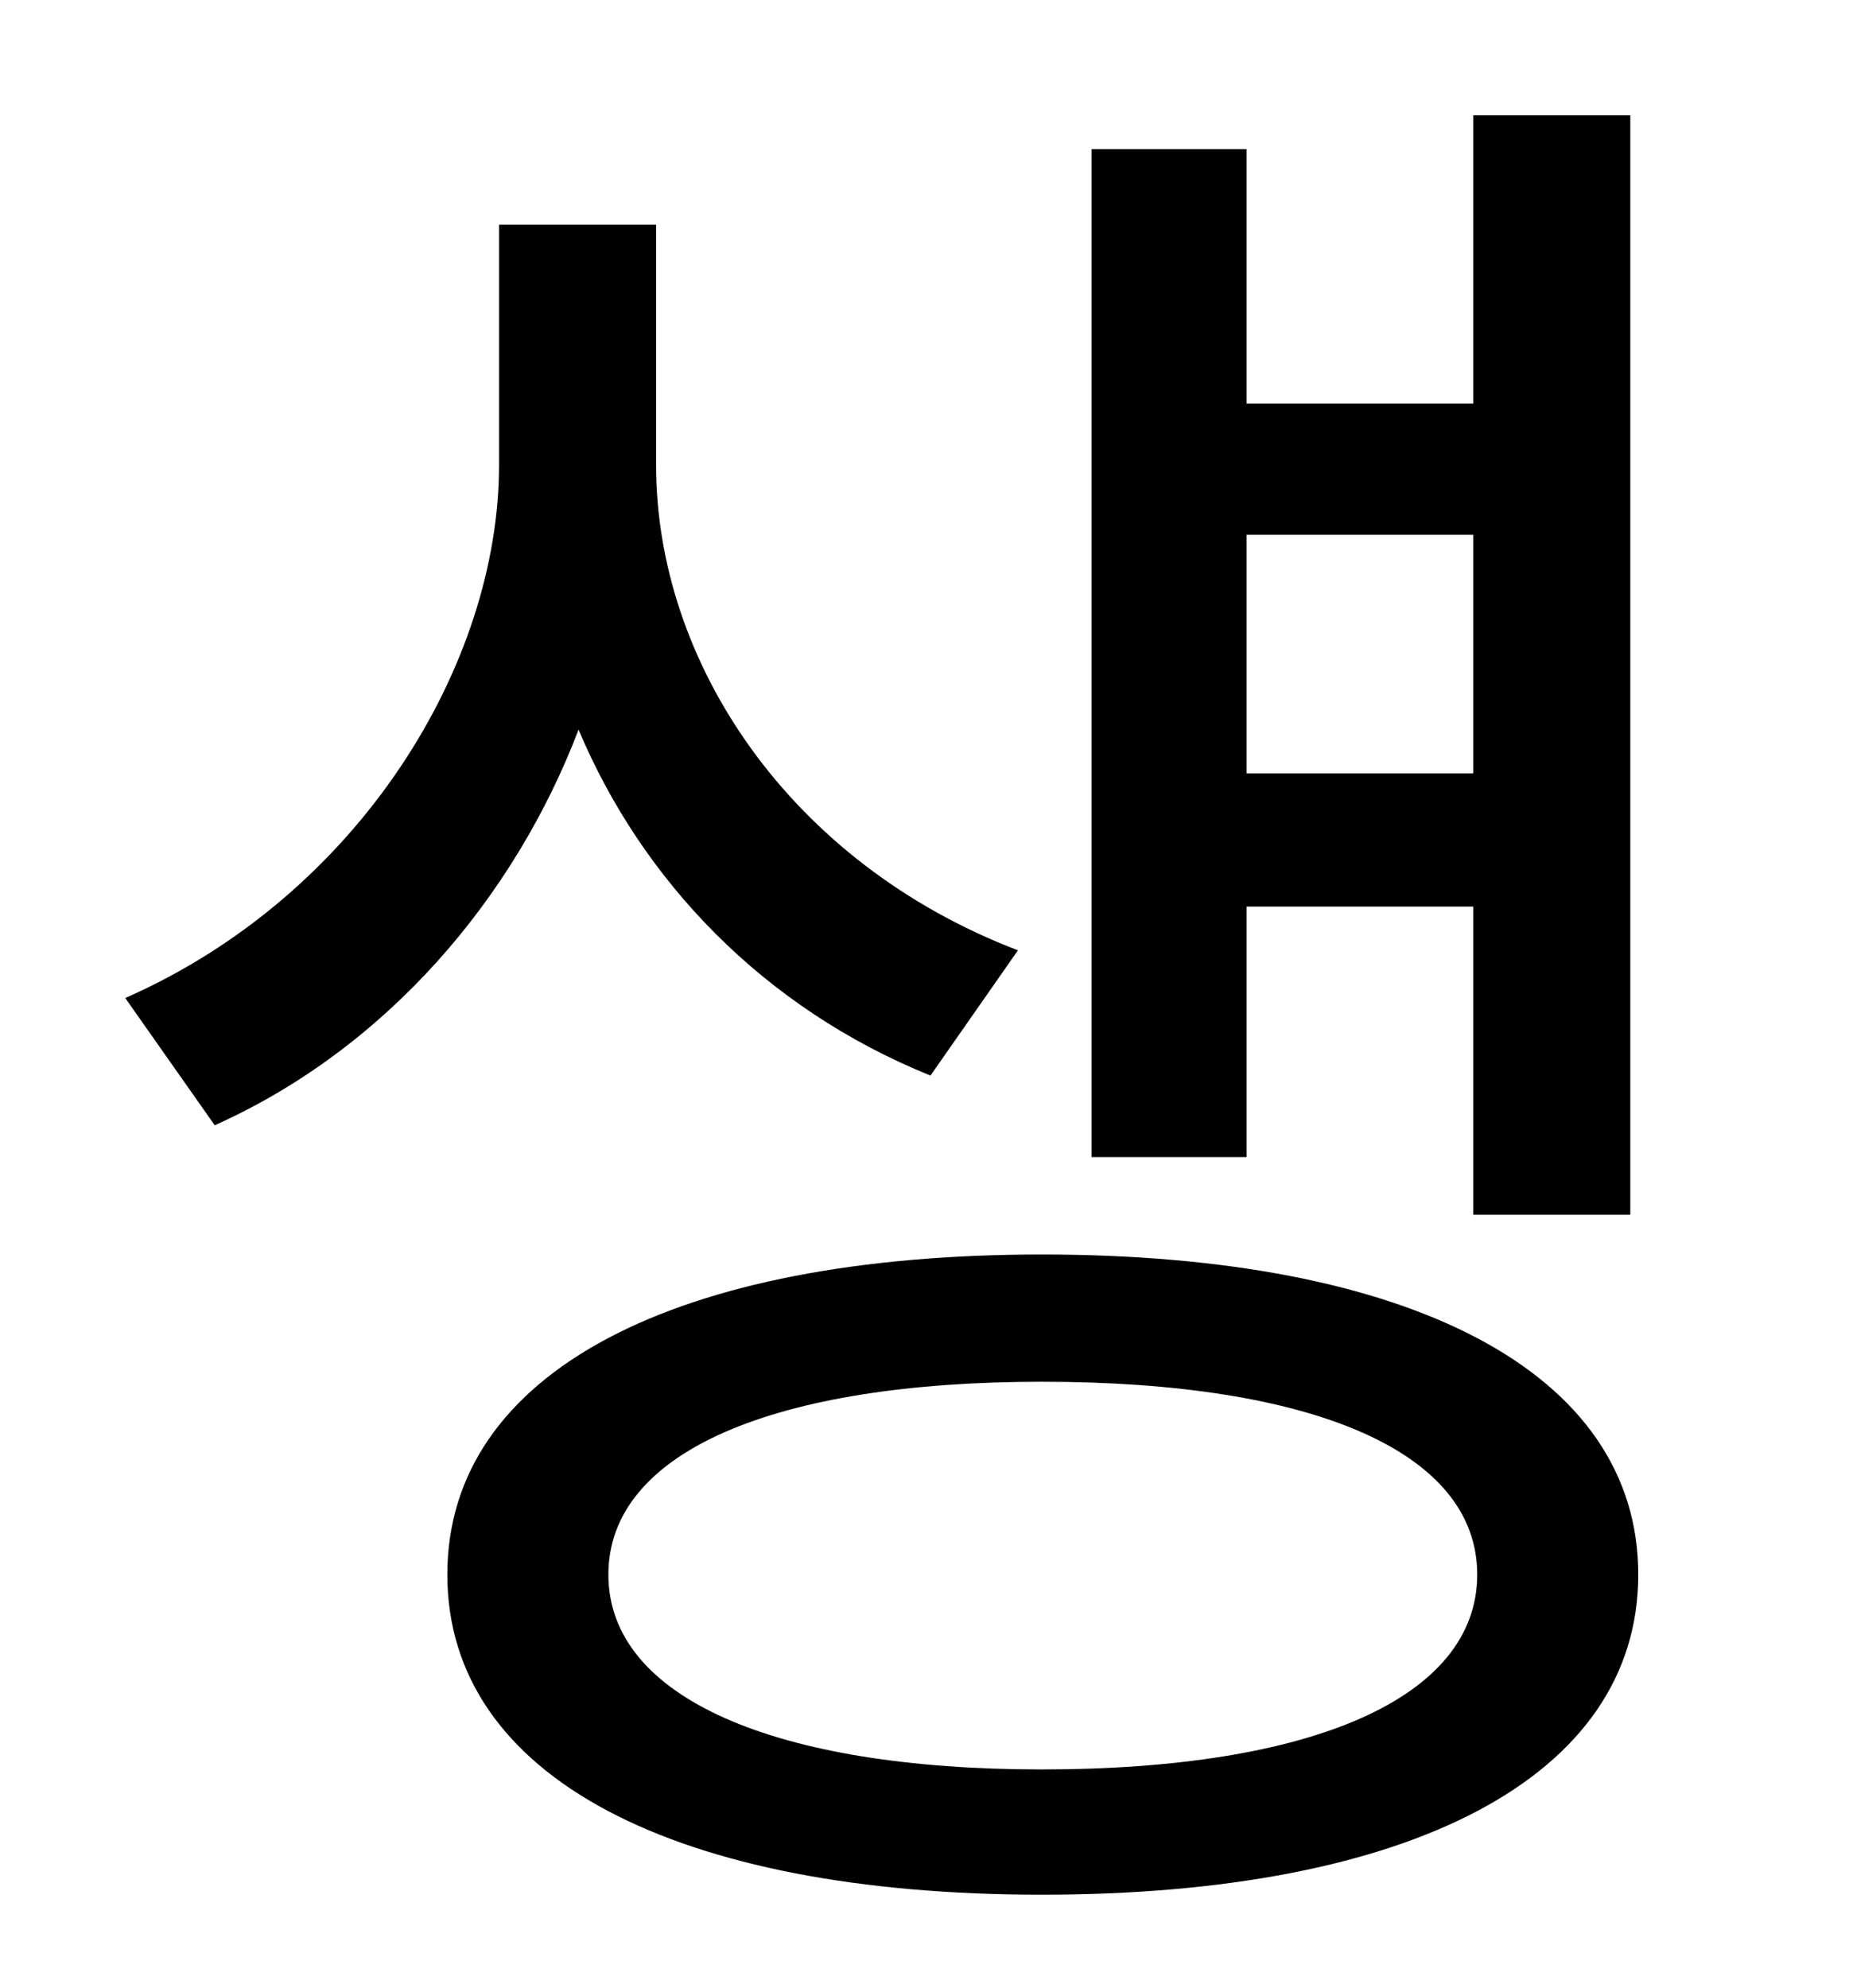 <?xml version="1.0" standalone="no"?>
<!DOCTYPE svg PUBLIC "-//W3C//DTD SVG 1.1//EN" "http://www.w3.org/Graphics/SVG/1.1/DTD/svg11.dtd" >
<svg xmlns="http://www.w3.org/2000/svg" xmlns:xlink="http://www.w3.org/1999/xlink" version="1.1" viewBox="-10 0 930 1000">
   <path fill="currentColor"
d="M731 269h-114v120h114v-120zM617 456v126h-78v-507h78v128h114v-145h79v553h-79v-155h-114zM502 478l-44 63c-84 -34 -145 -98 -177 -174c-32 84 -96 160 -183 199l-45 -64c118 -52 188 -168 188 -268v-121h79v121c0 99 67 200 182 244zM514 890c136 0 219 -36 219 -98
s-83 -97 -219 -97c-134 0 -218 35 -218 97s84 98 218 98zM514 631c185 0 300 59 300 161s-115 161 -300 161c-184 0 -299 -59 -299 -161s115 -161 299 -161z" />
</svg>
